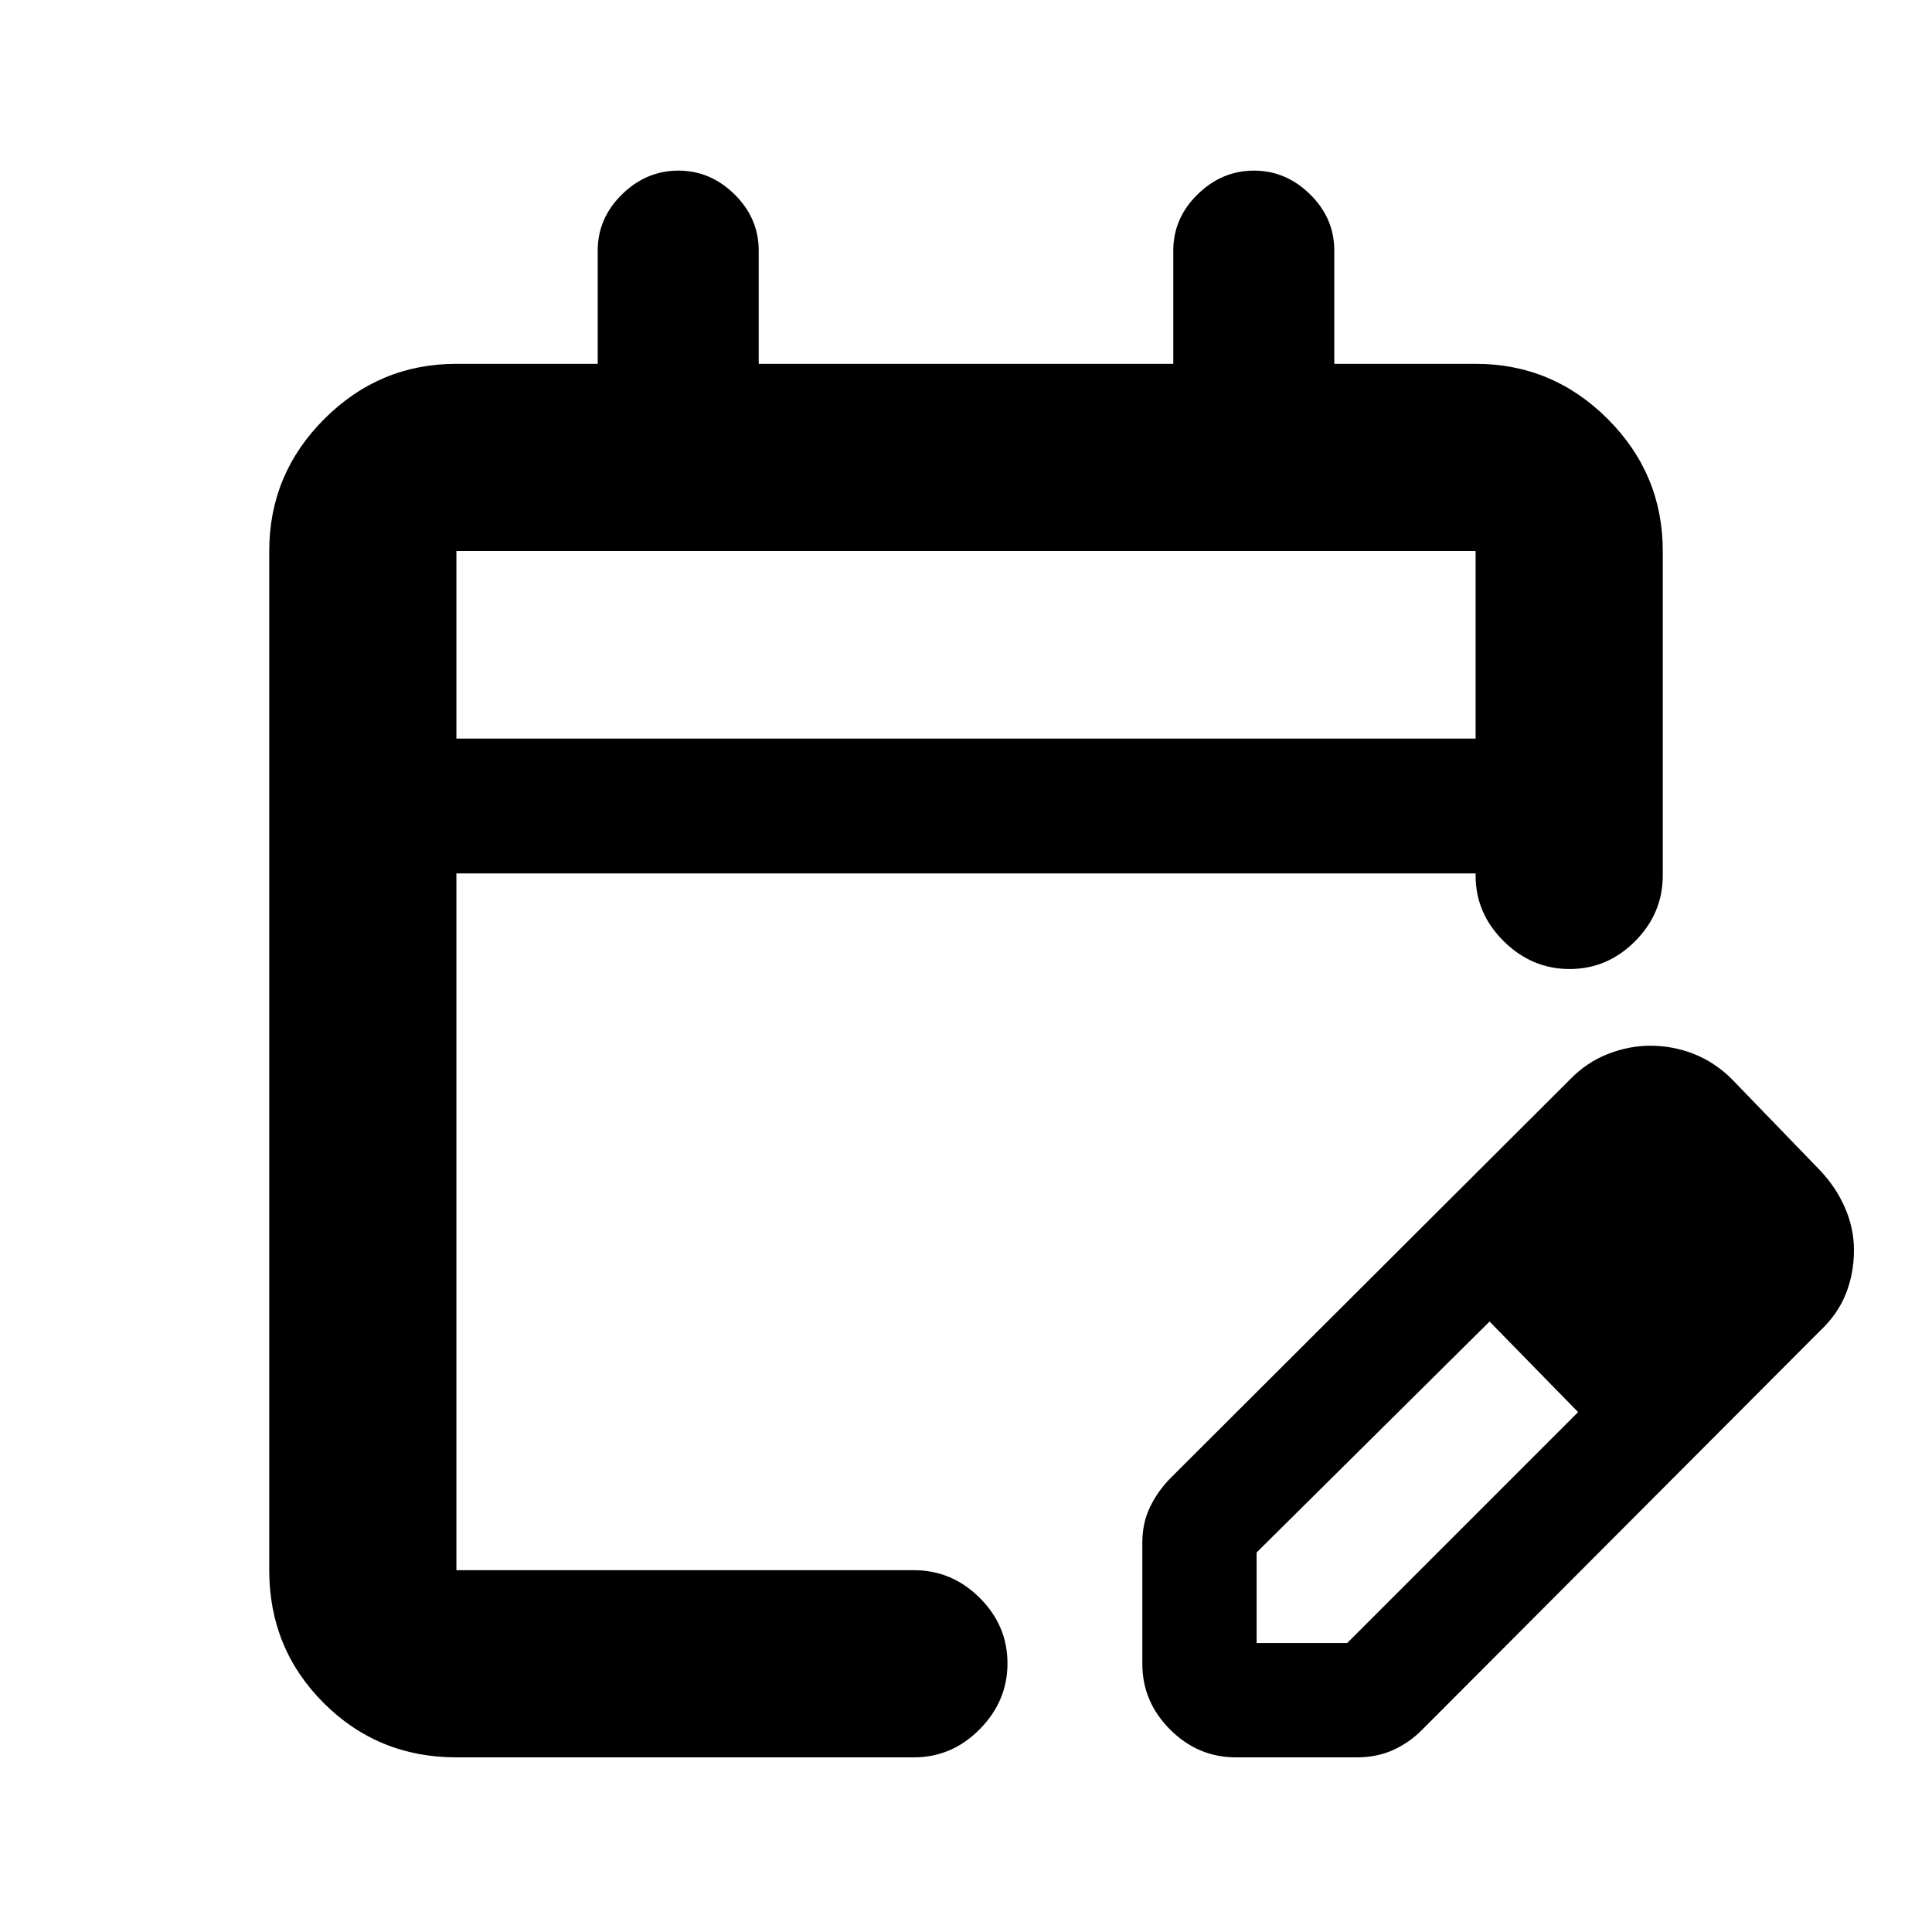 <svg xmlns="http://www.w3.org/2000/svg" height="20" viewBox="0 -960 960 960" width="20"><path d="M226.78-86.78q-38.94 0-65.97-27.03t-27.03-65.97v-506.44q0-38.24 27.38-65.62 27.38-27.38 65.62-27.38H297v-56.28q0-16.06 12.05-27.89 12.05-11.83 28.02-11.83 15.97 0 27.95 11.83Q377-851.56 377-835.5v56.28h206v-56.28q0-16.06 12.05-27.89 12.05-11.83 28.02-11.83 15.97 0 27.95 11.83Q663-851.56 663-835.5v56.28h70.22q38.24 0 65.62 27.38 27.38 27.38 27.38 65.62V-525q0 18.89-13.75 32.69-13.74 13.81-32.54 13.81-18.8 0-32.76-13.83-13.95-13.84-13.95-32.57v-1.1H226.78v346.22h227.33q18.89 0 32.69 13.74 13.81 13.75 13.81 32.55 0 18.79-13.81 32.75-13.8 13.96-32.69 13.96H226.78Zm0-506.22h506.44v-93.22H226.78V-593Zm0 0v-93.22V-593Zm340.83 459.72v-60.17q0-9.85 3.88-17.81 3.88-7.96 10.08-14.24L780-423.5q8.45-8.71 18.99-12.8 10.53-4.09 20.95-4.09 11.37 0 21.72 4.1 10.36 4.09 18.67 12.29l44 45.5q7.95 8.37 12.42 18.61 4.47 10.23 4.47 21.06 0 11.59-4.03 21.72-4.02 10.14-12.86 18.44l-198 198.5q-6.2 6.19-14.21 9.79-8 3.6-17.84 3.6h-60.17q-18.89 0-32.69-13.81-13.81-13.81-13.81-32.69Zm296.8-205.31-45-45 45 45Zm-240 195h45l114.74-114.74-22-23-22-22-115.74 114.74v45Zm137.74-137.74-22-22 44 45-22-23Z"/></svg>